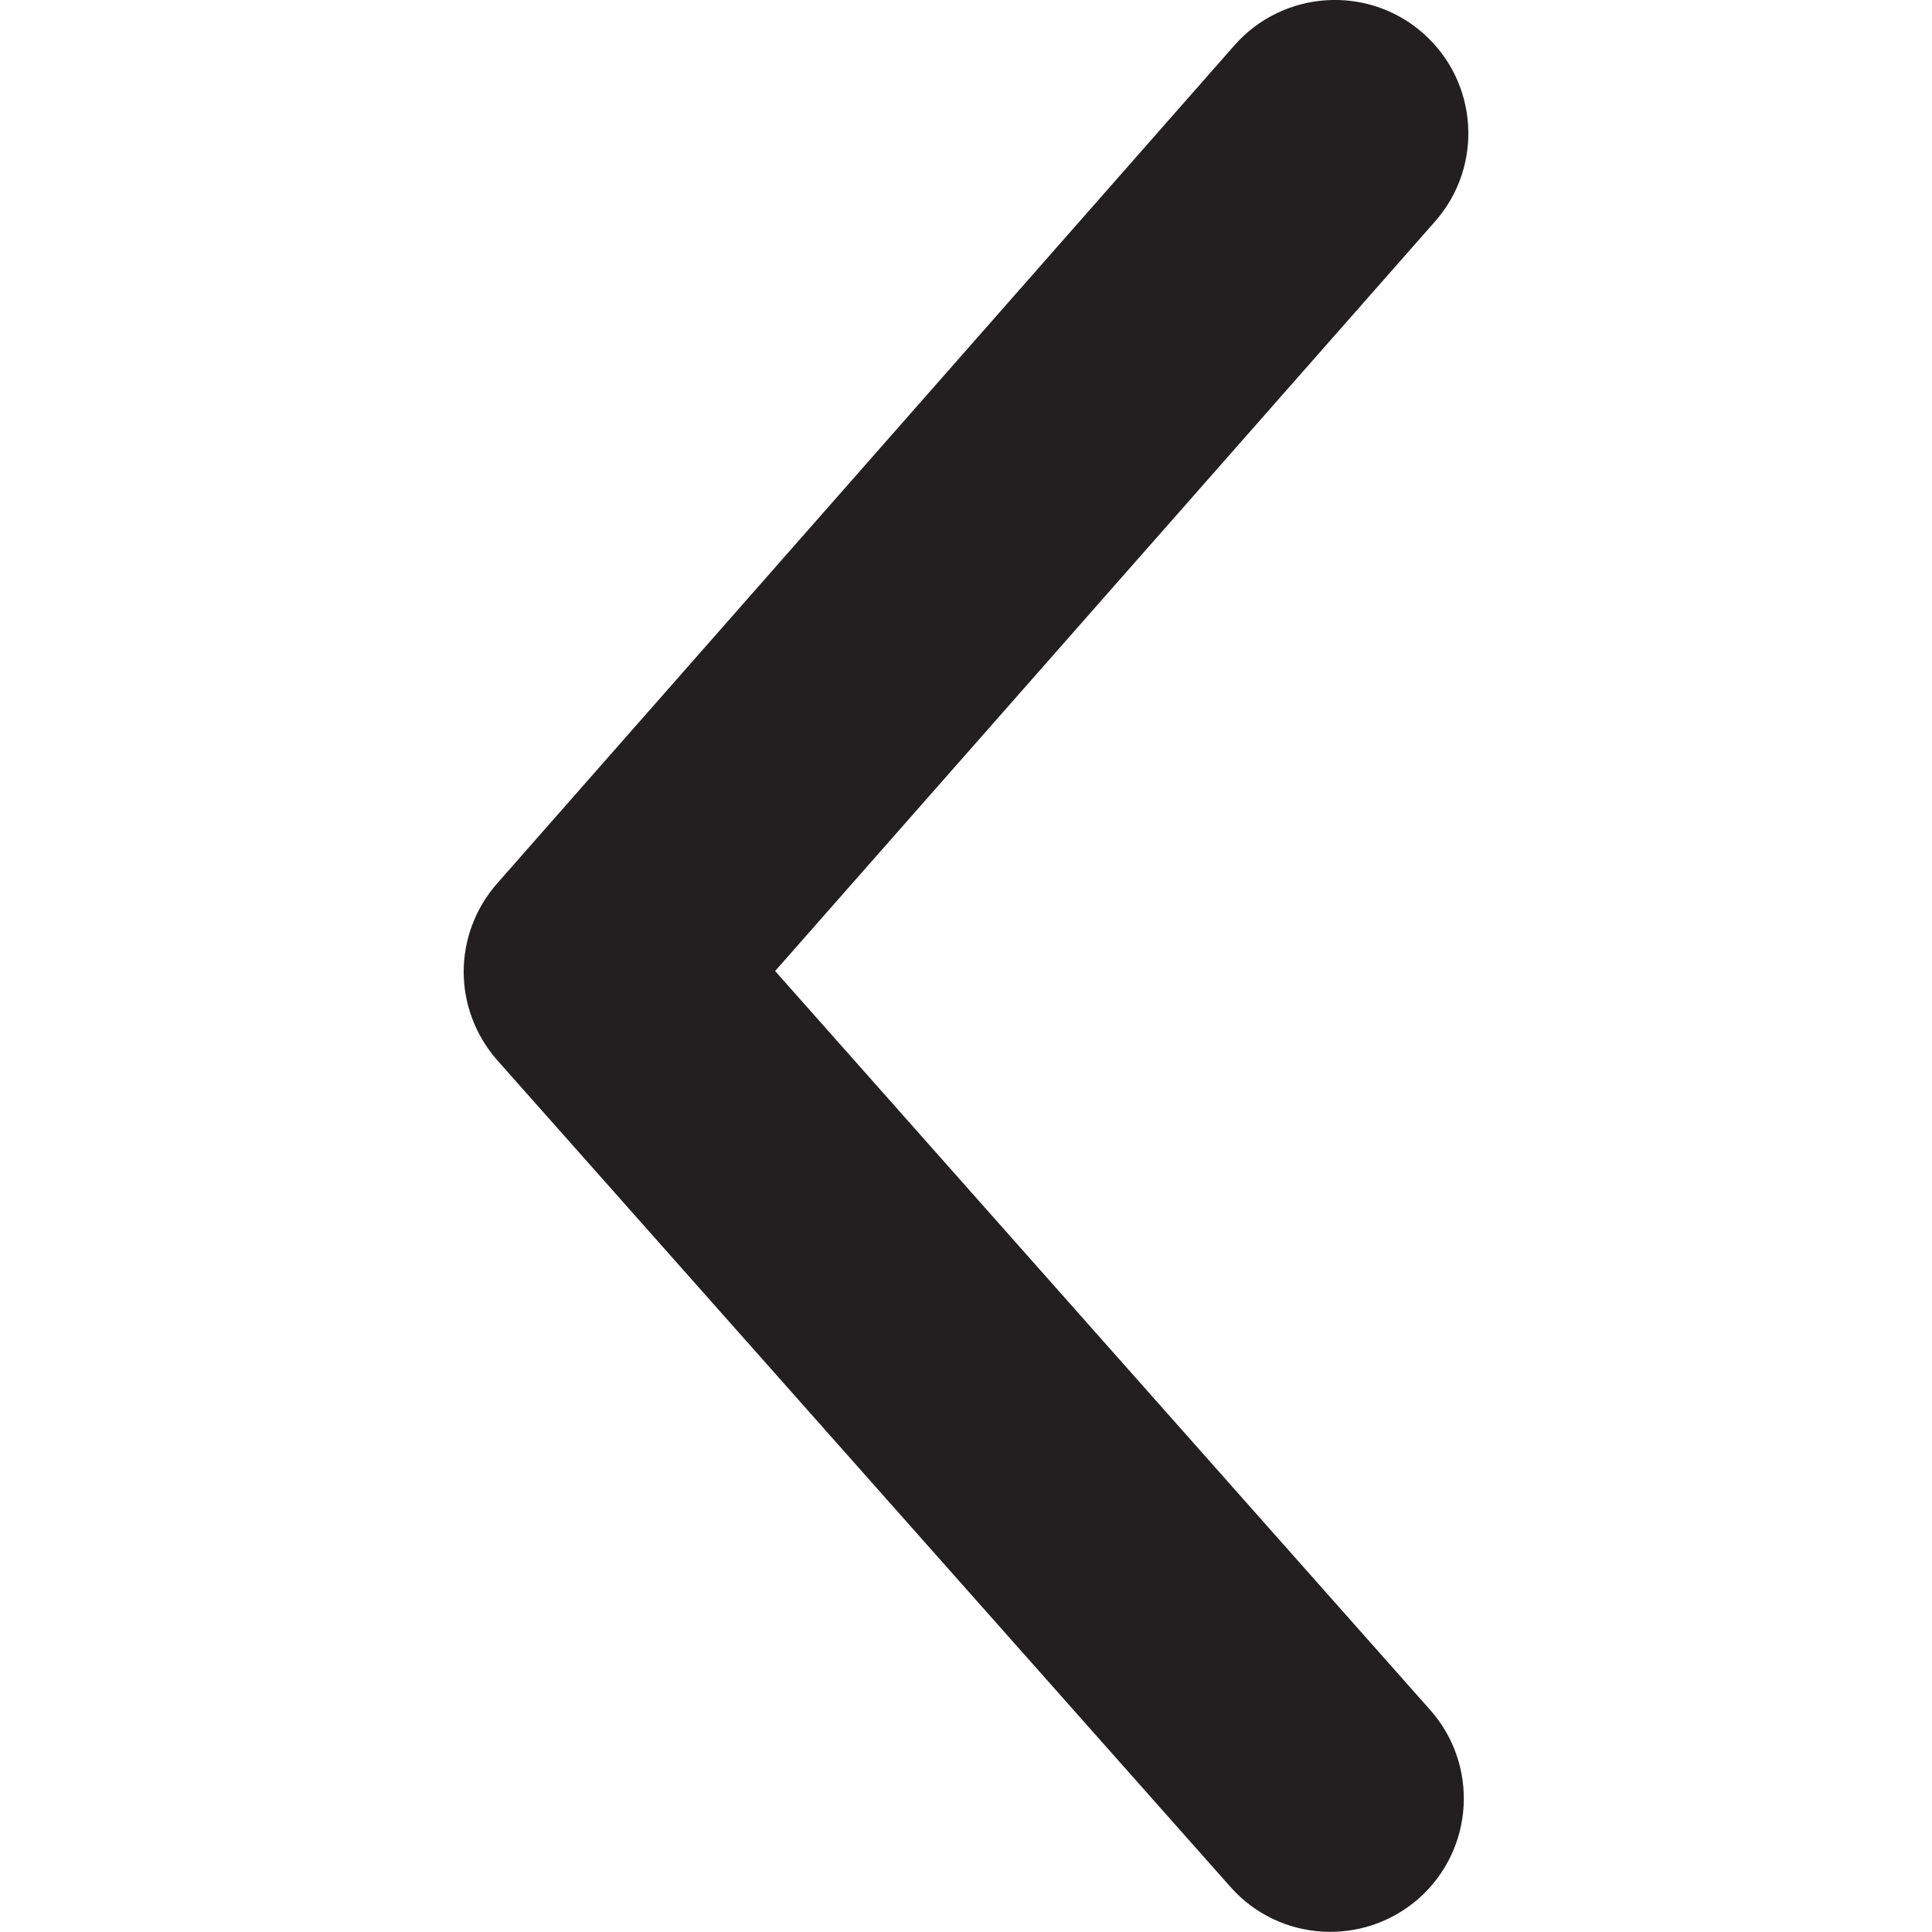 <?xml version="1.0" encoding="utf-8"?>
<!-- Generator: Adobe Illustrator 21.0.0, SVG Export Plug-In . SVG Version: 6.00 Build 0)  -->
<svg version="1.1" id="Layer_1" xmlns="http://www.w3.org/2000/svg" xmlns:xlink="http://www.w3.org/1999/xlink" x="0px" y="0px"
	 viewBox="0 0 500 500" style="enable-background:new 0 0 500 500;" xml:space="preserve">
<style type="text/css">
	.st0{fill:#231F20;}
</style>
<path class="st0" d="M120,251.5c0-8.1,2.9-16.3,8.6-22.8L319.5,11.7C332.1-2.6,354-4,368.3,8.6c14.3,12.6,15.7,34.4,3.1,48.7
	l-170.8,194l169.5,191.2c12.7,14.3,11.4,36.1-2.9,48.8c-14.3,12.6-36.1,11.3-48.7-2.9l-189.8-214C122.9,267.8,120,259.6,120,251.5z"
	/>
</svg>
